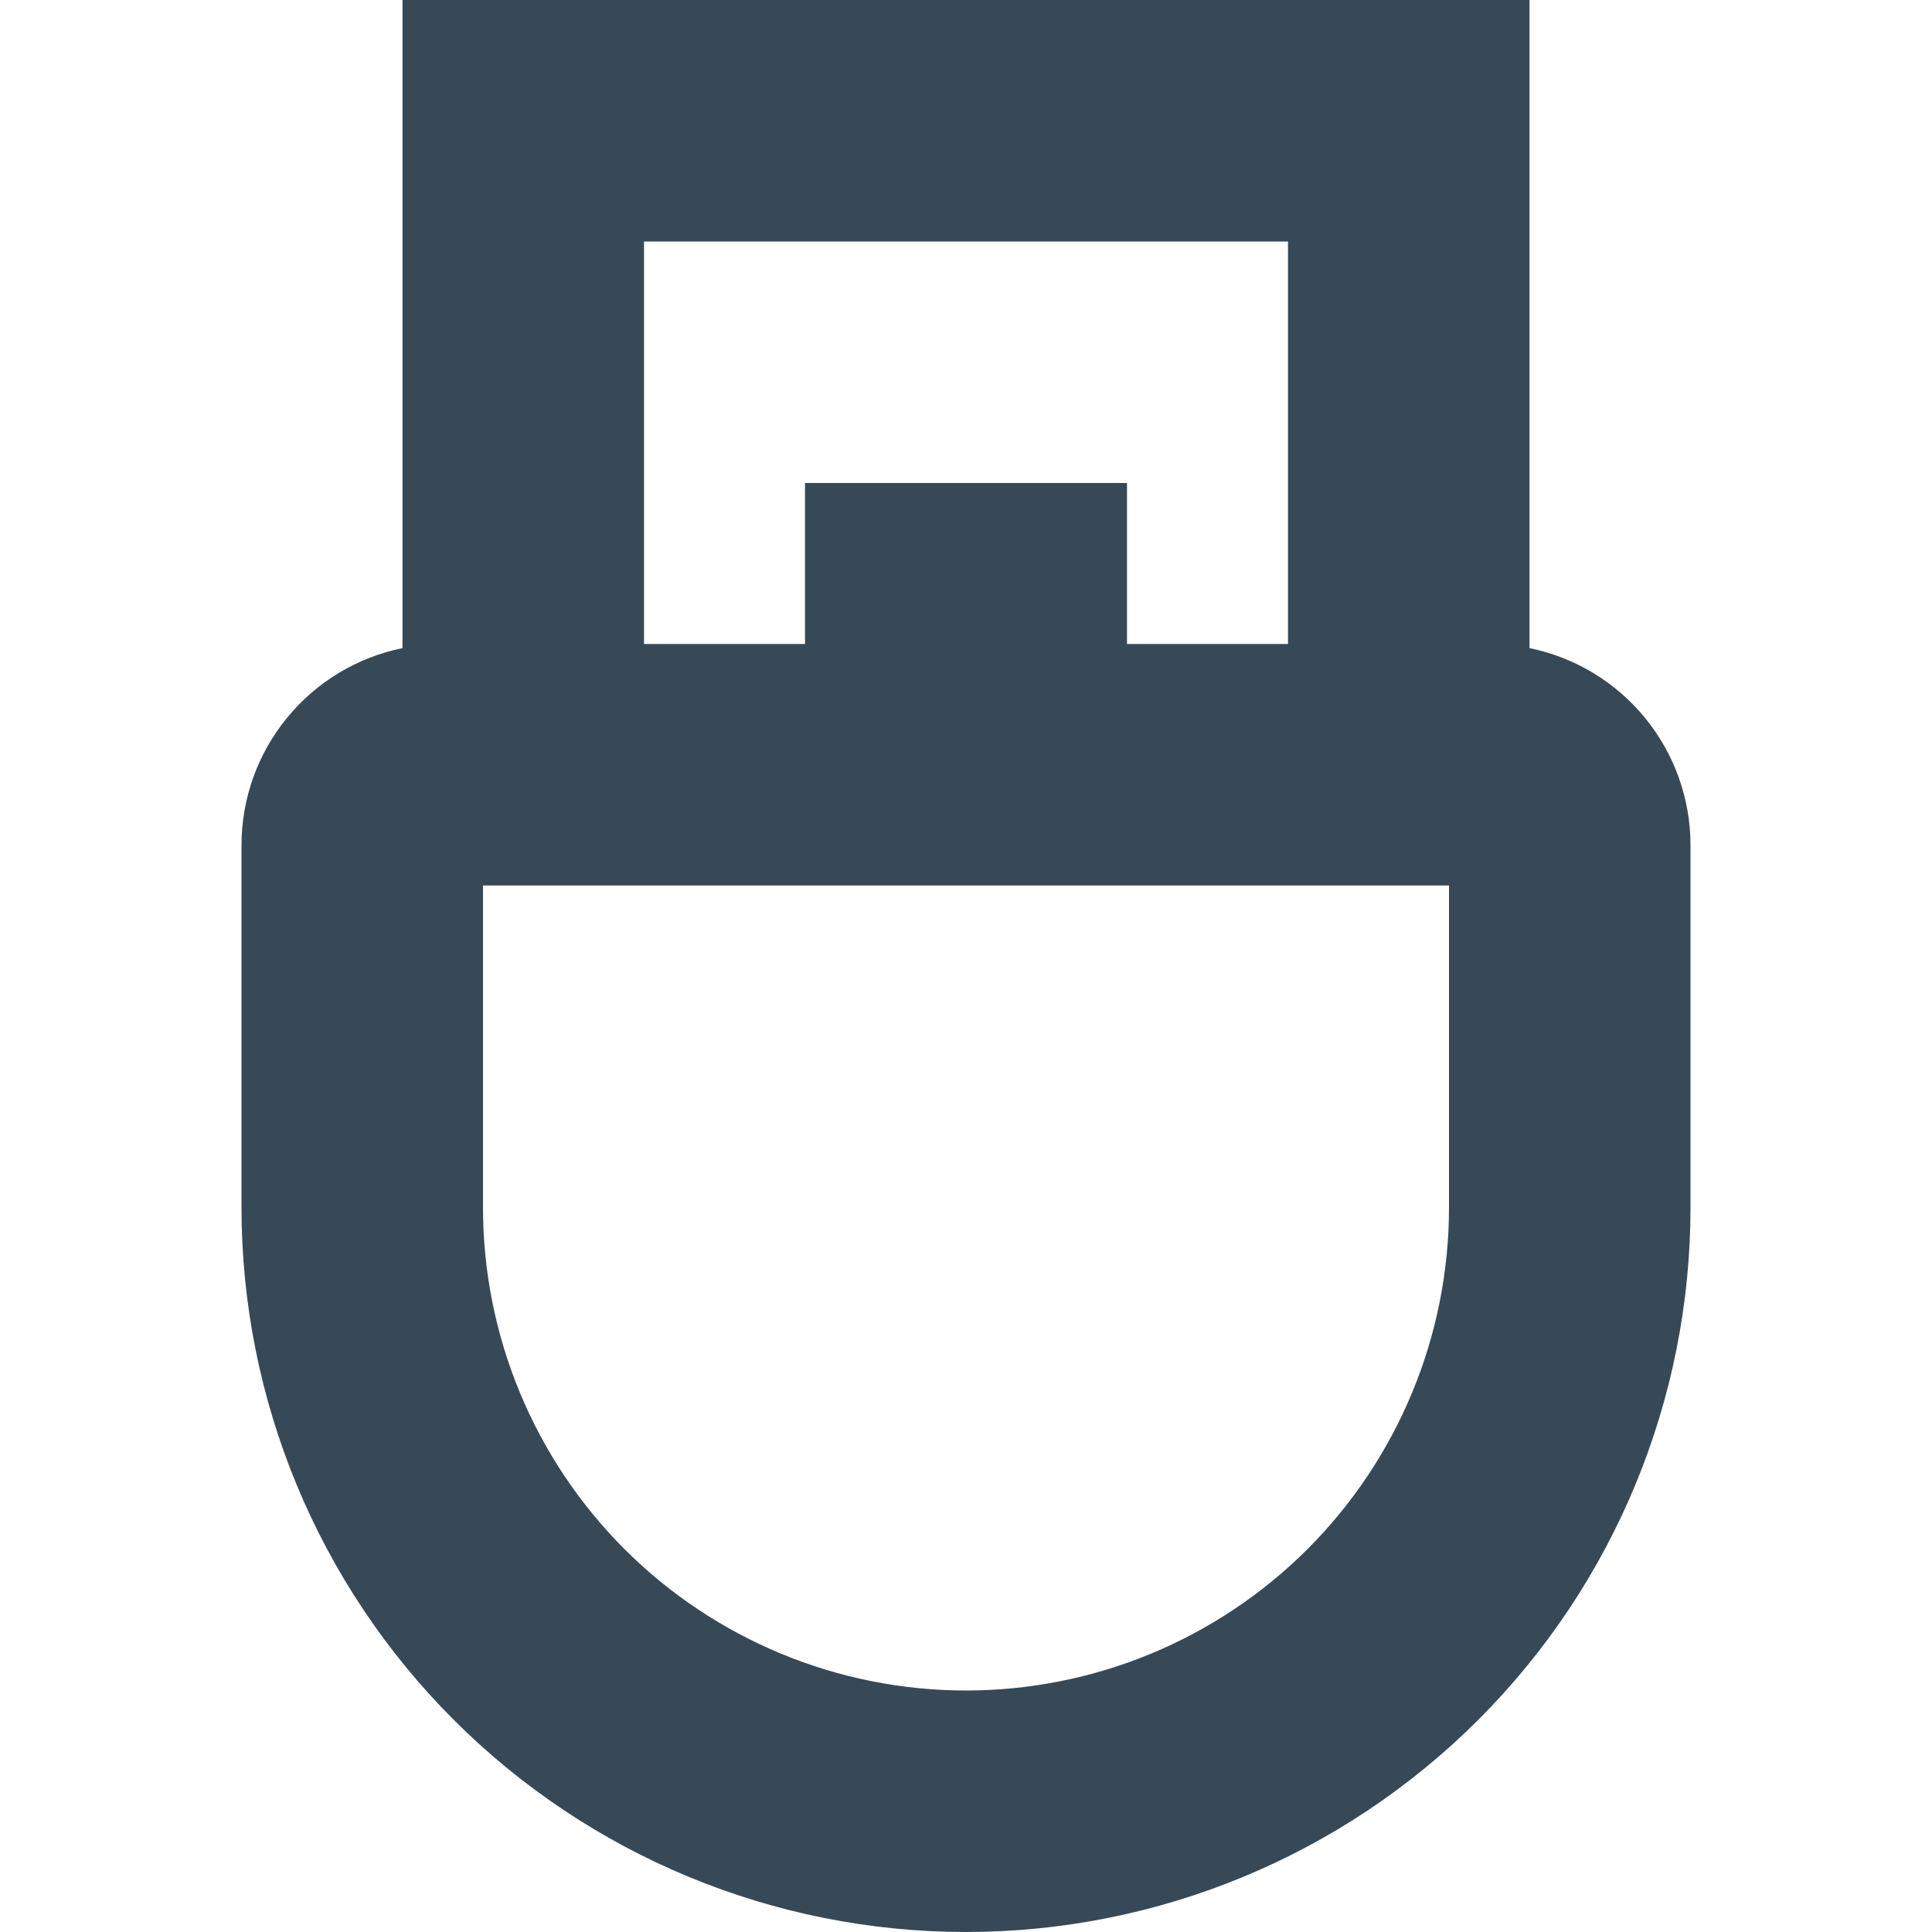 <svg width="24" height="24" viewBox="0 0 24 24" fill="none" xmlns="http://www.w3.org/2000/svg">
<g clip-path="url(#clip0_406_9)">
<path d="M19 8.051V0H5V8.051C4.435 8.166 3.928 8.473 3.564 8.919C3.199 9.365 3 9.924 3 10.5V15C3 17.387 3.948 19.676 5.636 21.364C7.324 23.052 9.613 24 12 24C14.387 24 16.676 23.052 18.364 21.364C20.052 19.676 21 17.387 21 15V10.5C21 9.924 20.801 9.365 20.436 8.919C20.072 8.473 19.564 8.166 19 8.051ZM8 3H16V8H14V6H10V8H8V3ZM18 15C18 16.591 17.368 18.117 16.243 19.243C15.117 20.368 13.591 21 12 21C10.409 21 8.883 20.368 7.757 19.243C6.632 18.117 6 16.591 6 15V11H18V15Z" fill="#374957"/>
</g>
<defs>
<clipPath id="clip0_406_9">
<rect width="24" height="24" fill="white"/>
</clipPath>
</defs>
</svg>
